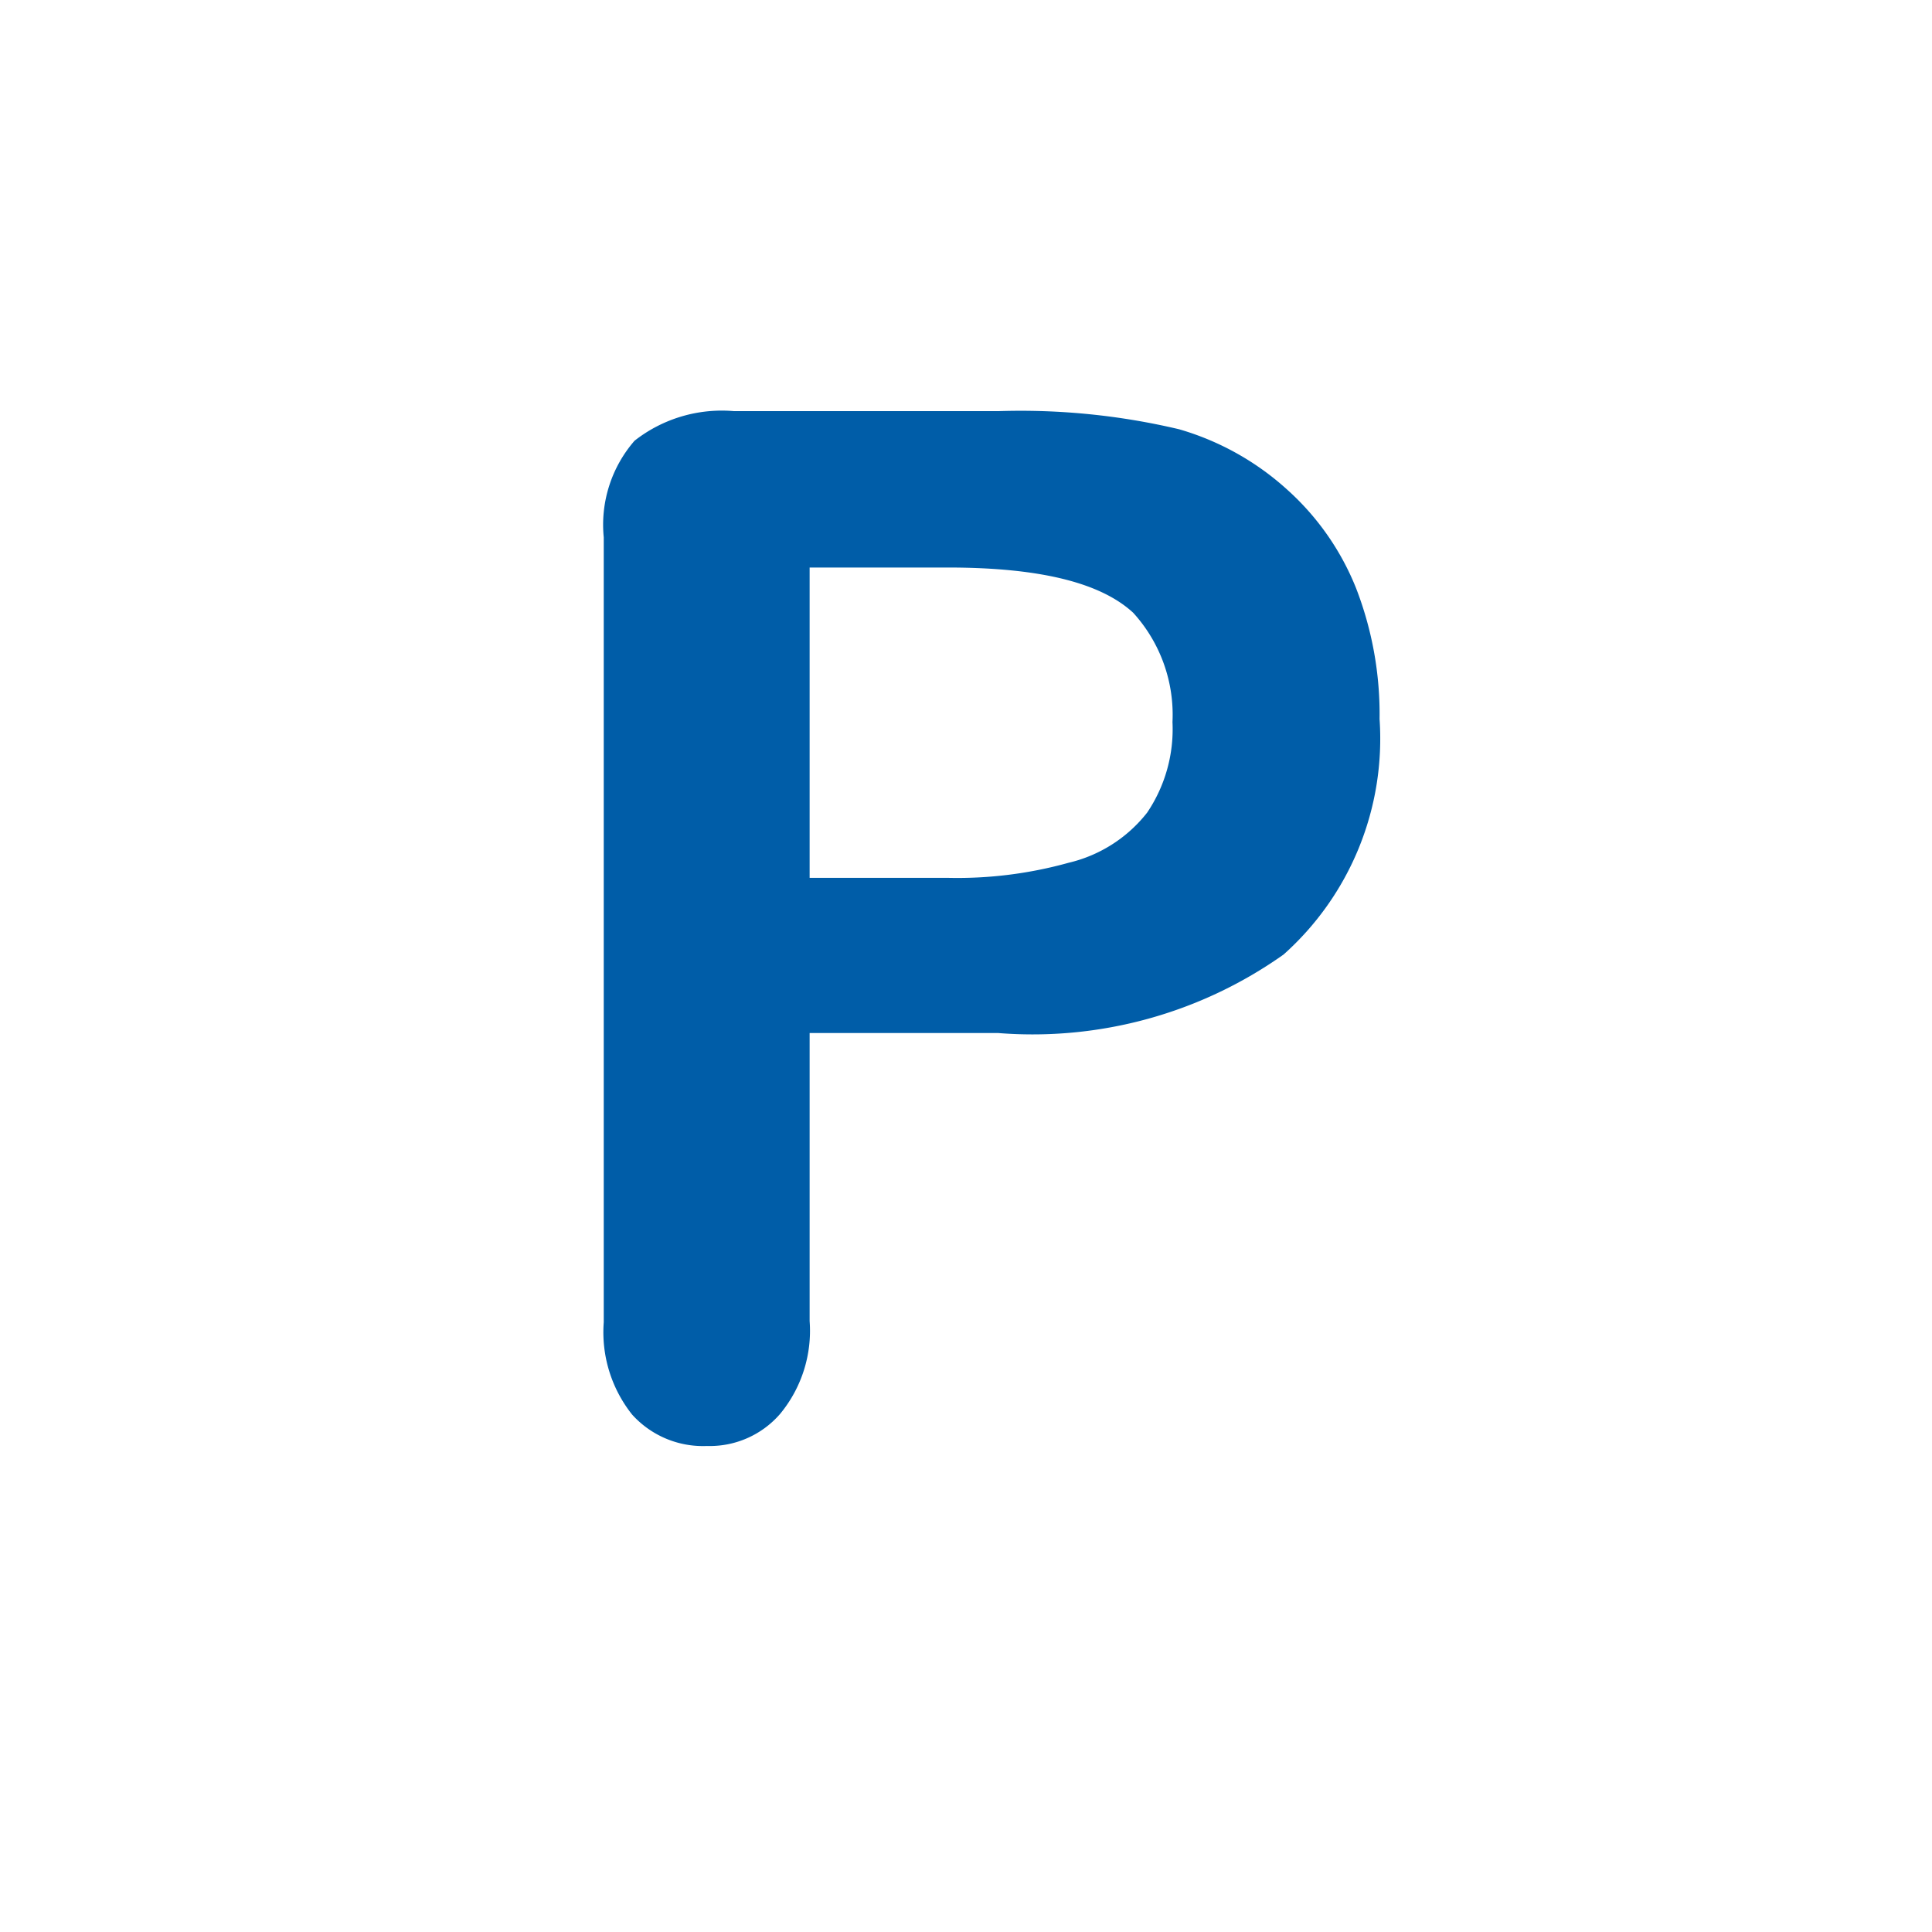 <svg id="b0a1ce05-658f-4bd8-9436-6cc6492d72d8" data-name="Calque 1" xmlns="http://www.w3.org/2000/svg" width="32" height="32" viewBox="0 0 32 32">
  <title>products-43-IconePhosphore</title>
  <path d="M16.53,17.11H13.41v4.77a2.16,2.16,0,0,1-.49,1.54,1.54,1.54,0,0,1-1.21.53,1.58,1.58,0,0,1-1.24-.52A2.19,2.19,0,0,1,10,21.9v-13a2.12,2.12,0,0,1,.51-1.6,2.34,2.34,0,0,1,1.65-.49h4.37a11.4,11.4,0,0,1,3,.3,4.54,4.54,0,0,1,1.79,1,4.37,4.37,0,0,1,1.14,1.63,5.78,5.78,0,0,1,.39,2.17,4.79,4.79,0,0,1-1.59,3.9A7.19,7.19,0,0,1,16.53,17.11ZM15.7,9.4H13.41v5.14H15.7a6.87,6.87,0,0,0,2-.25A2.33,2.33,0,0,0,19,13.46a2.47,2.47,0,0,0,.42-1.5,2.51,2.51,0,0,0-.65-1.81C18.23,9.65,17.22,9.4,15.7,9.4Z" style="fill: #005da8"/>
</svg>
